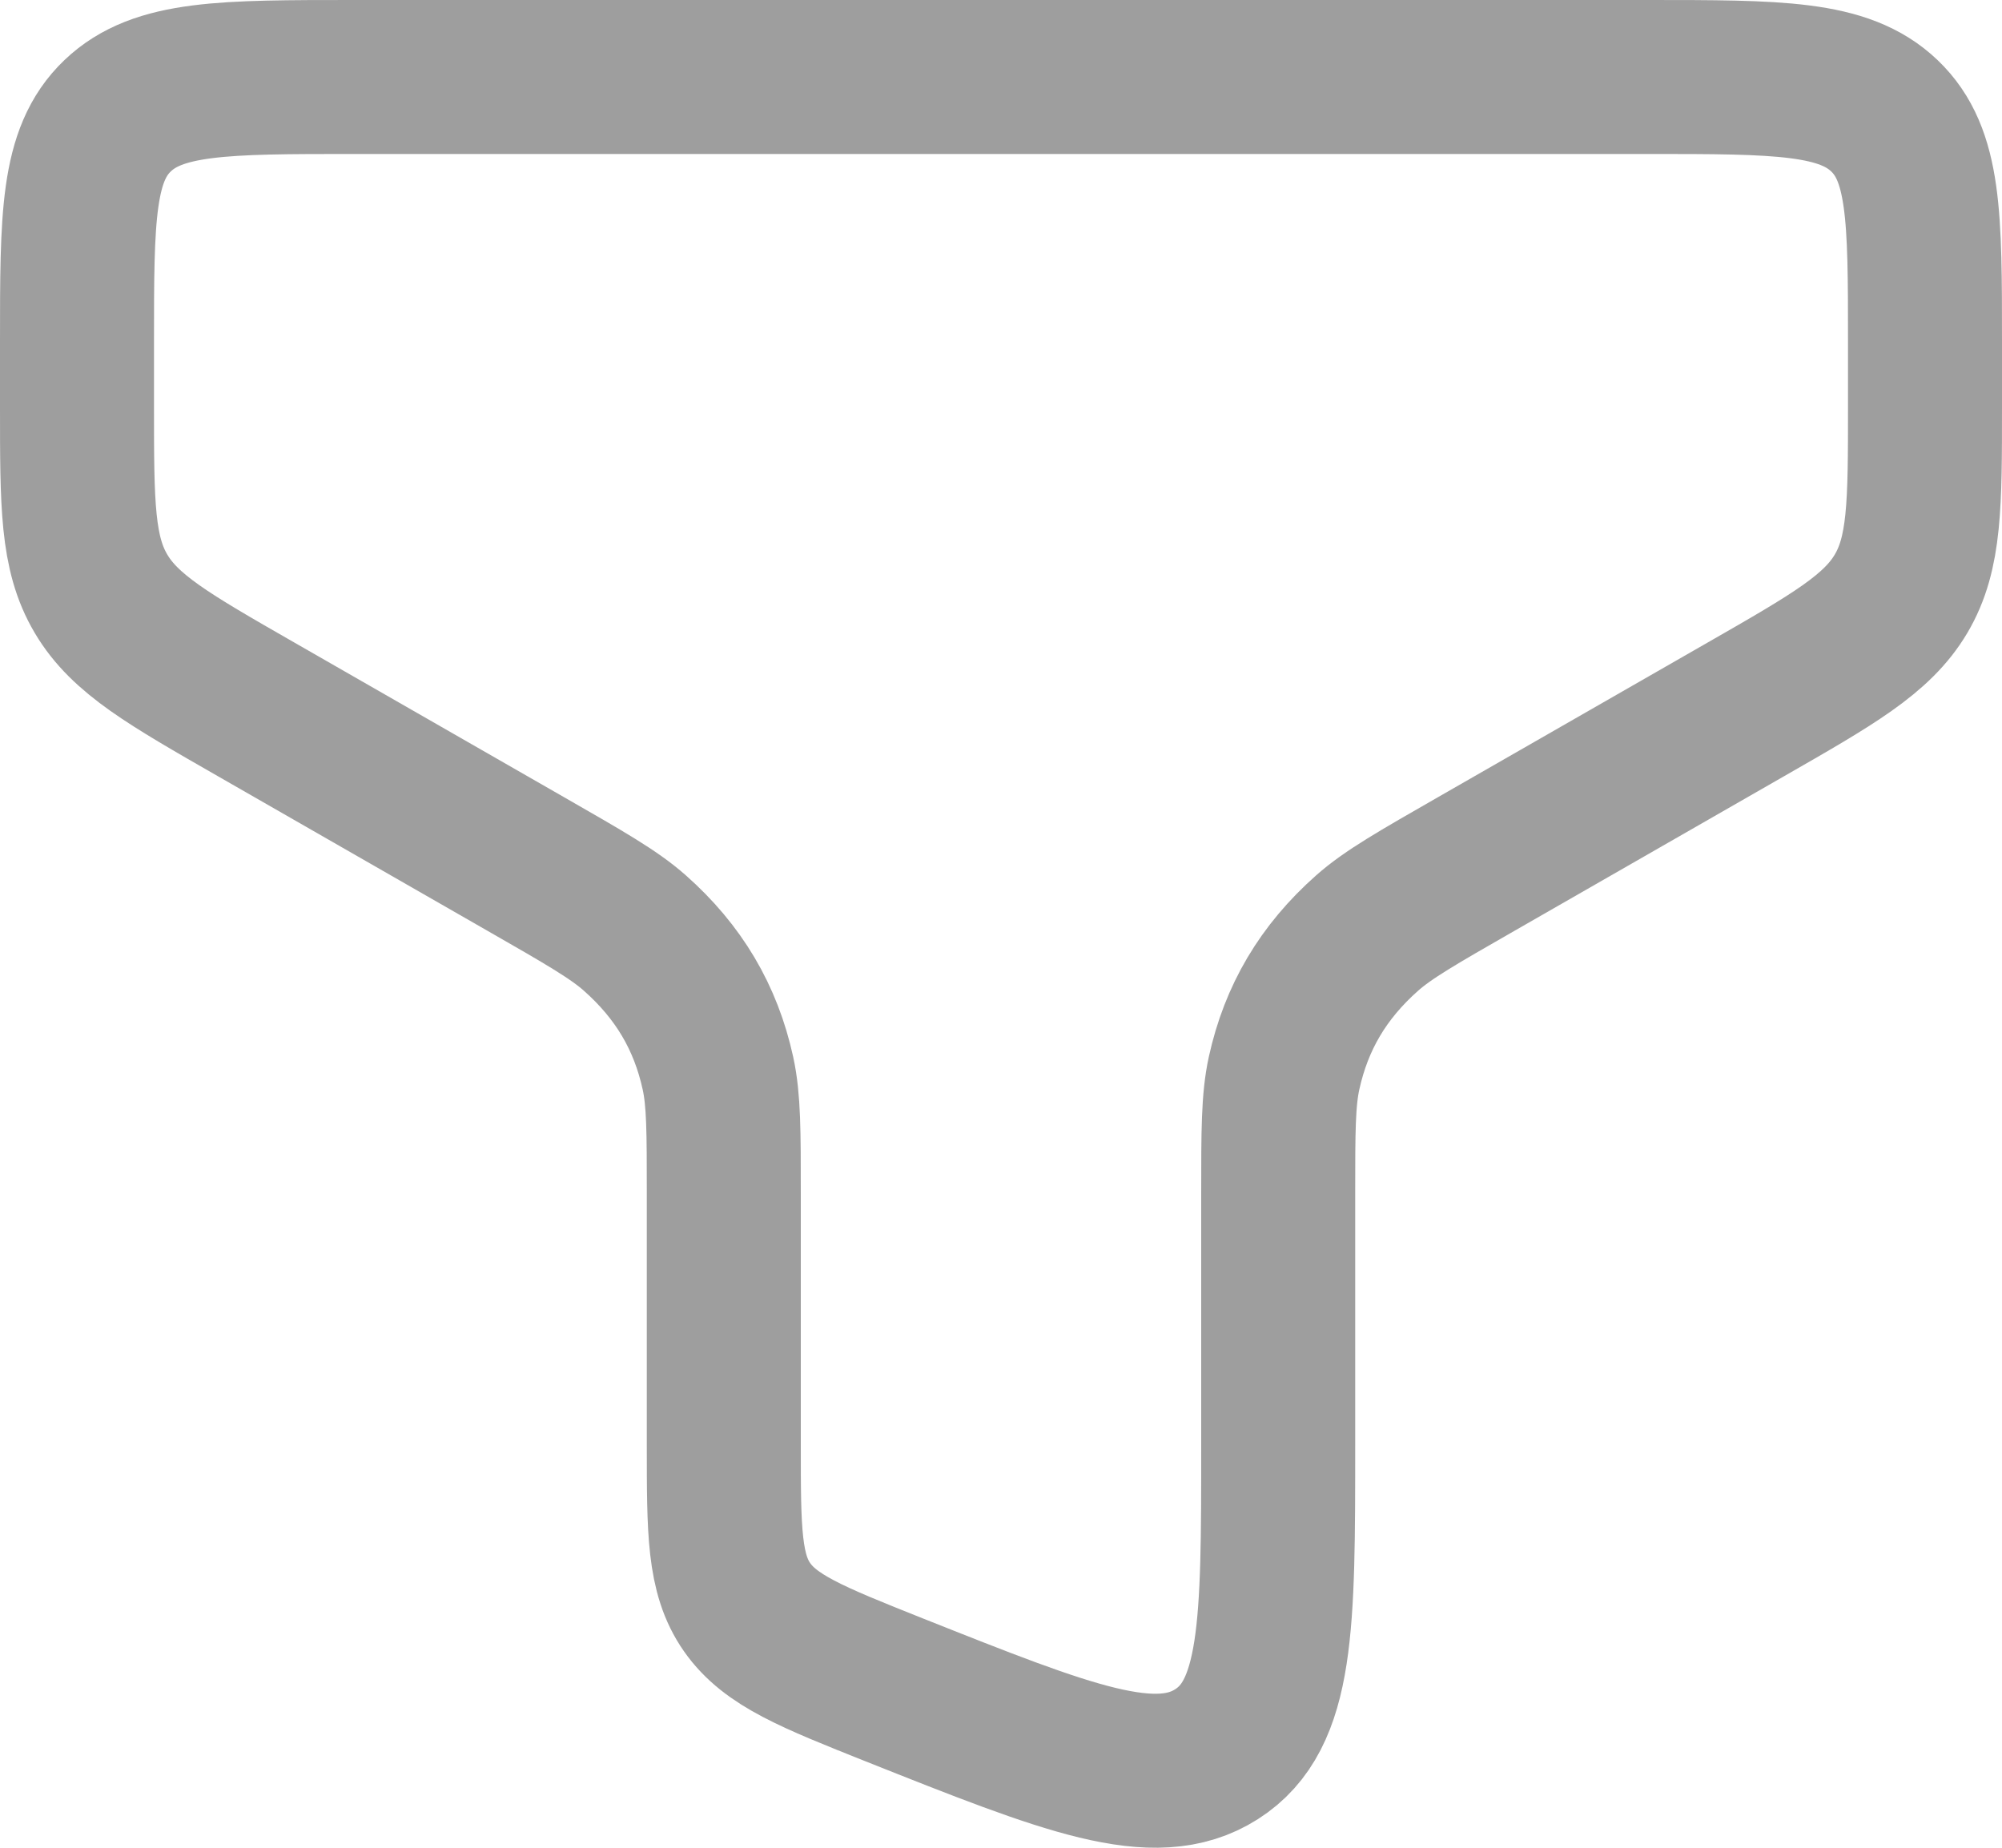 <svg width="26" height="24" viewBox="0 0 26 24" fill="none" xmlns="http://www.w3.org/2000/svg">
<path d="M21.4 1H4.6C2.903 1 2.054 1 1.527 1.504C1 2.008 1 2.818 1 4.44V5.283C1 6.552 1 7.186 1.312 7.712C1.623 8.238 2.192 8.564 3.33 9.216L6.826 11.221C7.59 11.659 7.972 11.877 8.245 12.119C8.814 12.623 9.165 13.214 9.324 13.94C9.4 14.288 9.4 14.696 9.4 15.511V18.774C9.4 19.886 9.4 20.442 9.702 20.875C10.005 21.308 10.541 21.522 11.615 21.95C13.87 22.847 14.997 23.296 15.799 22.785C16.6 22.275 16.6 21.108 16.6 18.774V15.511C16.6 14.696 16.6 14.288 16.676 13.94C16.835 13.214 17.186 12.623 17.755 12.119C18.028 11.877 18.41 11.659 19.174 11.221L22.67 9.216C23.808 8.564 24.377 8.238 24.689 7.712C25 7.186 25 6.552 25 5.283V4.44C25 2.818 25 2.008 24.473 1.504C23.946 1 23.097 1 21.4 1Z" stroke="#9E9E9E" stroke-width="2"/>
</svg>
